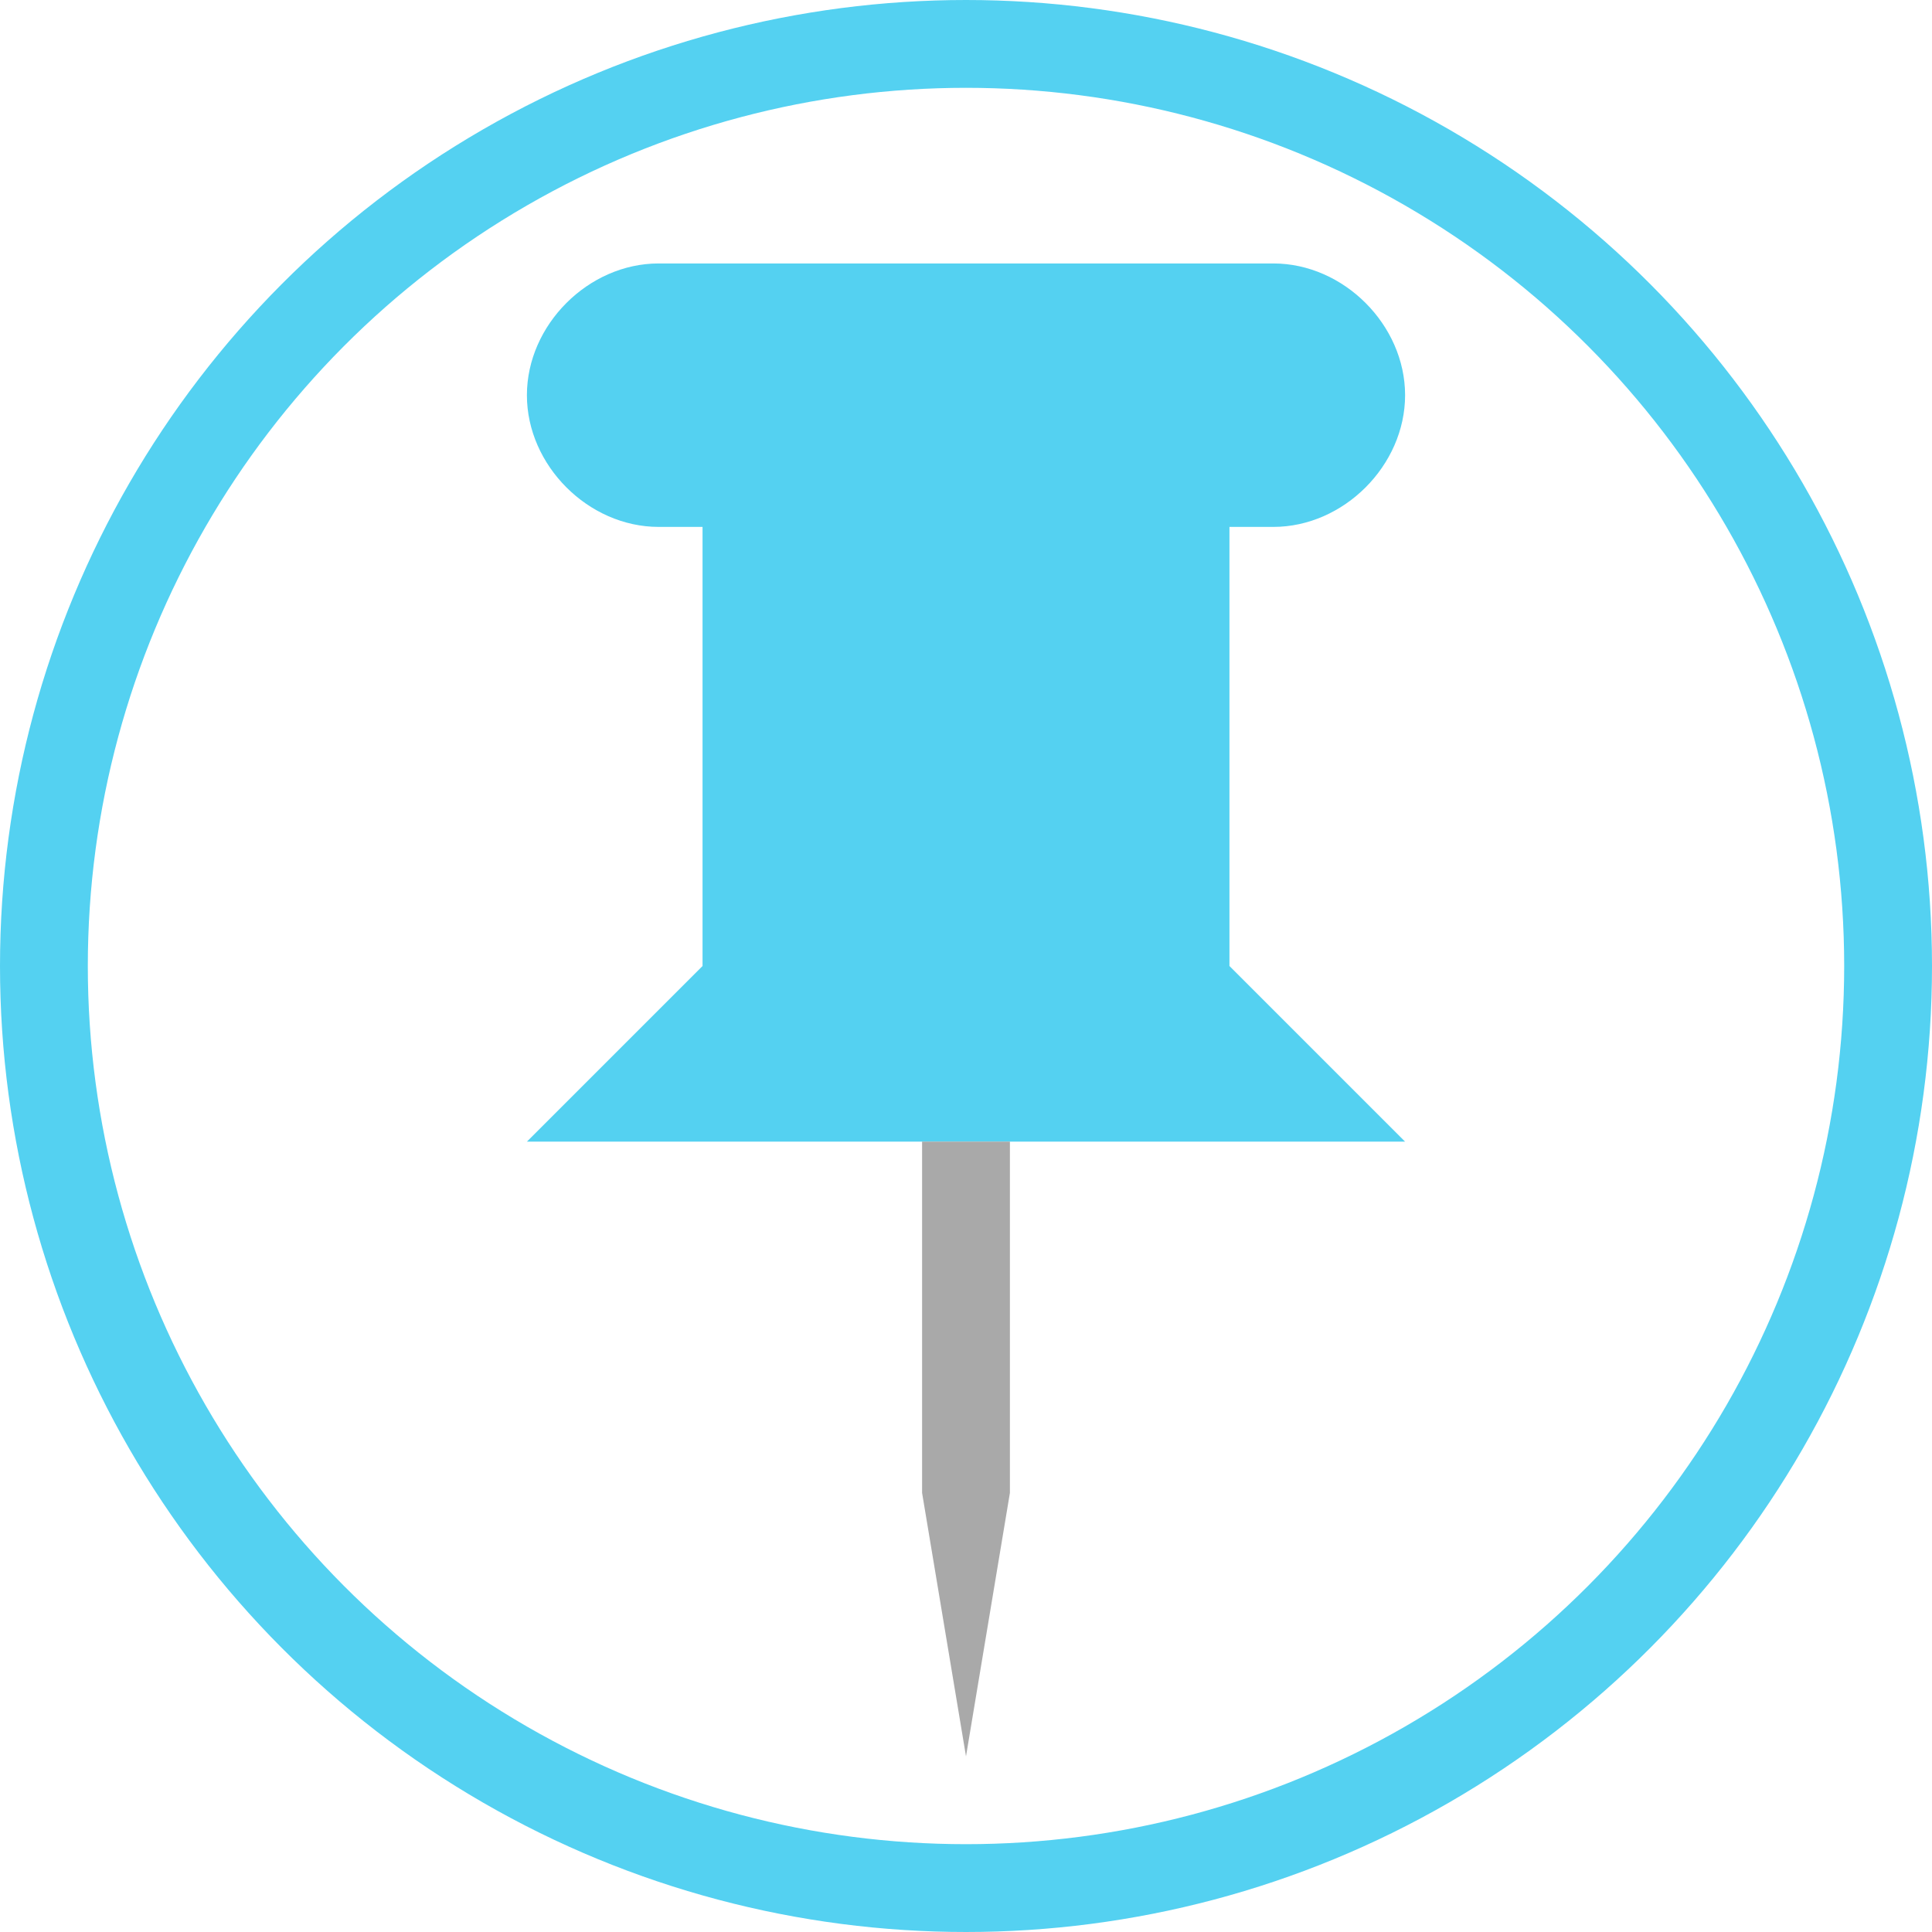 <?xml version="1.0" encoding="utf-8"?>
<!-- Generator: Adobe Illustrator 26.4.1, SVG Export Plug-In . SVG Version: 6.00 Build 0)  -->
<svg version="1.1" id="Layer_1" xmlns="http://www.w3.org/2000/svg" xmlns:xlink="http://www.w3.org/1999/xlink" x="0px" y="0px"
	 viewBox="0 0 22 22" style="enable-background:new 0 0 22 22;" xml:space="preserve">
<style type="text/css">
	.st0{fill:none;stroke:#54D1F1;stroke-linecap:round;stroke-linejoin:round;}
	.st1{fill:#54D1F1;}
	.st2{fill:#A9A9A9;}
</style>
<circle class="st0" cx="11" cy="11" r="10.5"/>
<path class="st1" d="M14.5,3h-7C6.7,3,6,3.7,6,4.5S6.7,6,7.5,6H8v5l-2,2h10l-2-2V6h0.5C15.3,6,16,5.3,16,4.5S15.3,3,14.5,3z"/>
<path class="st2" d="M10.5,17l0.5,3l0.5-3v-4h-1V17z"/>
</svg>
